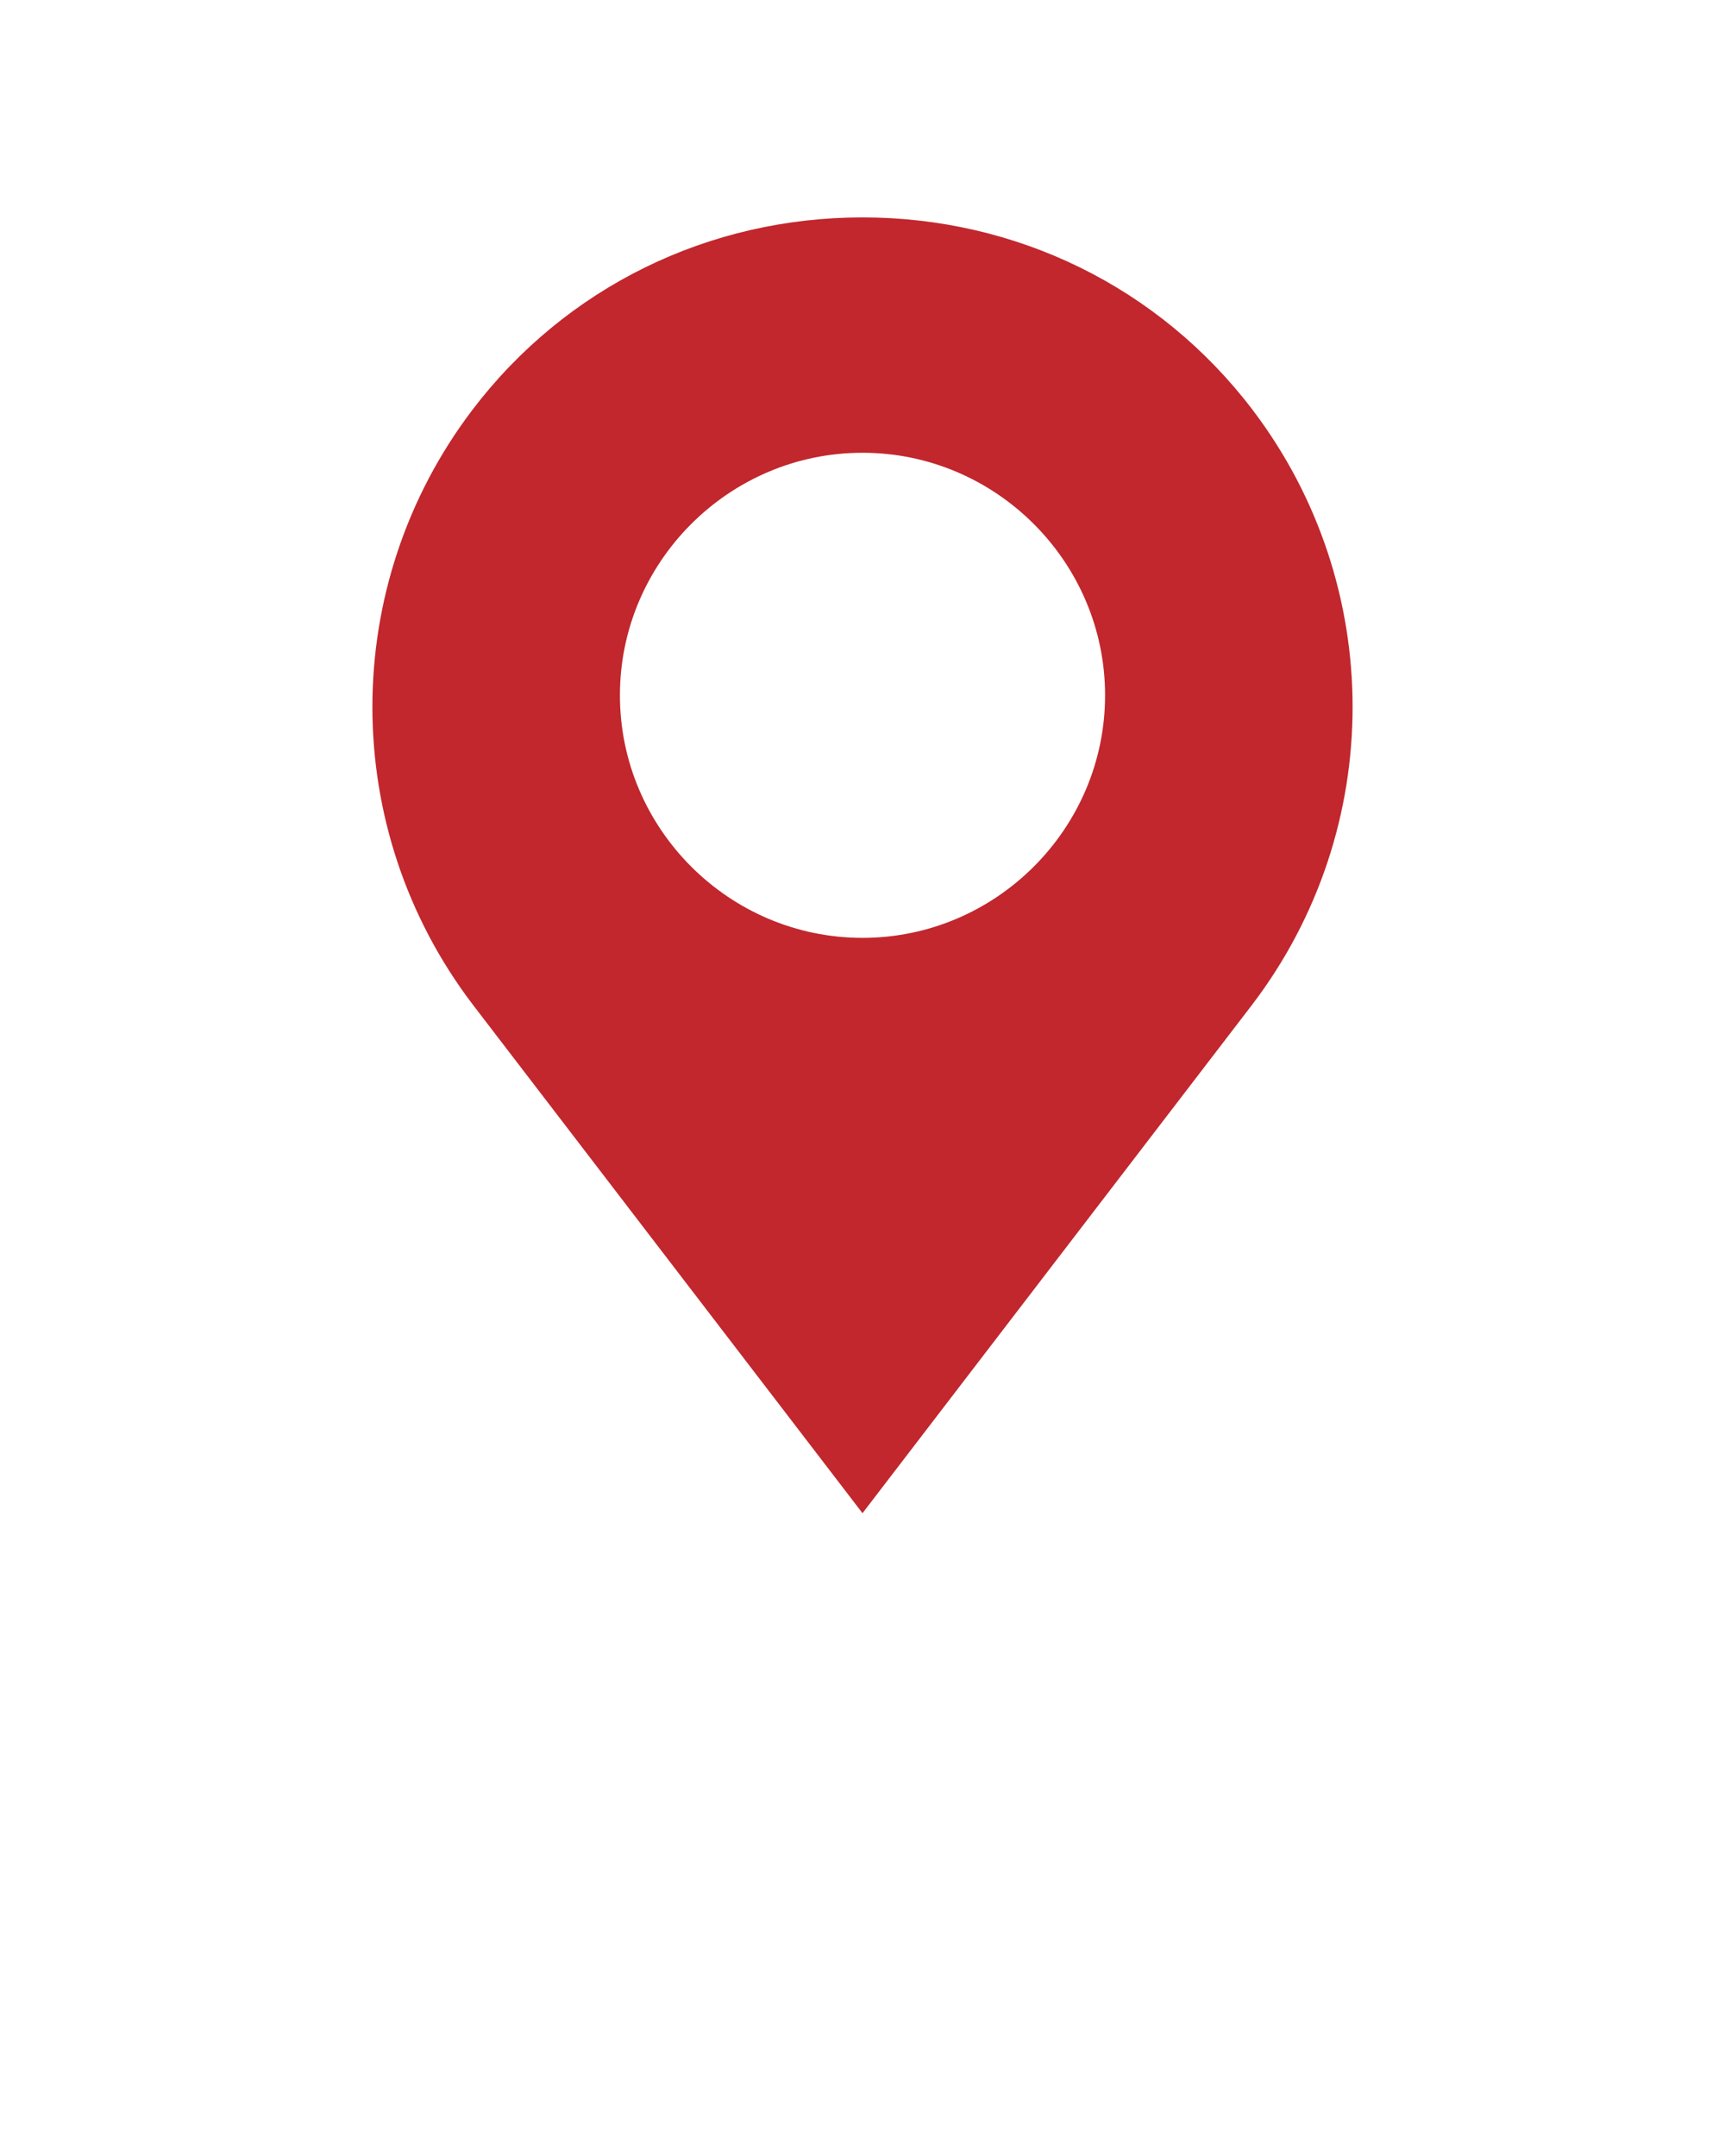 <?xml version="1.0" encoding="utf-8"?>
<!-- Generator: Adobe Illustrator 24.0.2, SVG Export Plug-In . SVG Version: 6.00 Build 0)  -->
<svg version="1.1" xmlns="http://www.w3.org/2000/svg" xmlns:xlink="http://www.w3.org/1999/xlink" x="0px" y="0px"
	 viewBox="0 0 96 120" style="enable-background:new 0 0 96 120;" xml:space="preserve">
<style type="text/css">
	.st0{fill:#C1272D;stroke:#C1272D;stroke-miterlimit:10;}
</style>
<g id="Layer_2">
</g>
<g id="Layer_1">
	<g>
		<g>
			<path class="st0" d="M69.3,23.1C64.2,16.4,56.4,12.6,48,12.6s-16.2,3.8-21.3,10.5c-7.3,9.6-7.3,22.9,0,32.5L48,83.4l21.3-27.8
				C76.6,46,76.6,32.7,69.3,23.1z M48,24.7c7.7,0,14,6.3,14,14s-6.3,14-14,14s-14-6.3-14-14S40.3,24.7,48,24.7z"/>
		</g>
	</g>
</g>
</svg>
